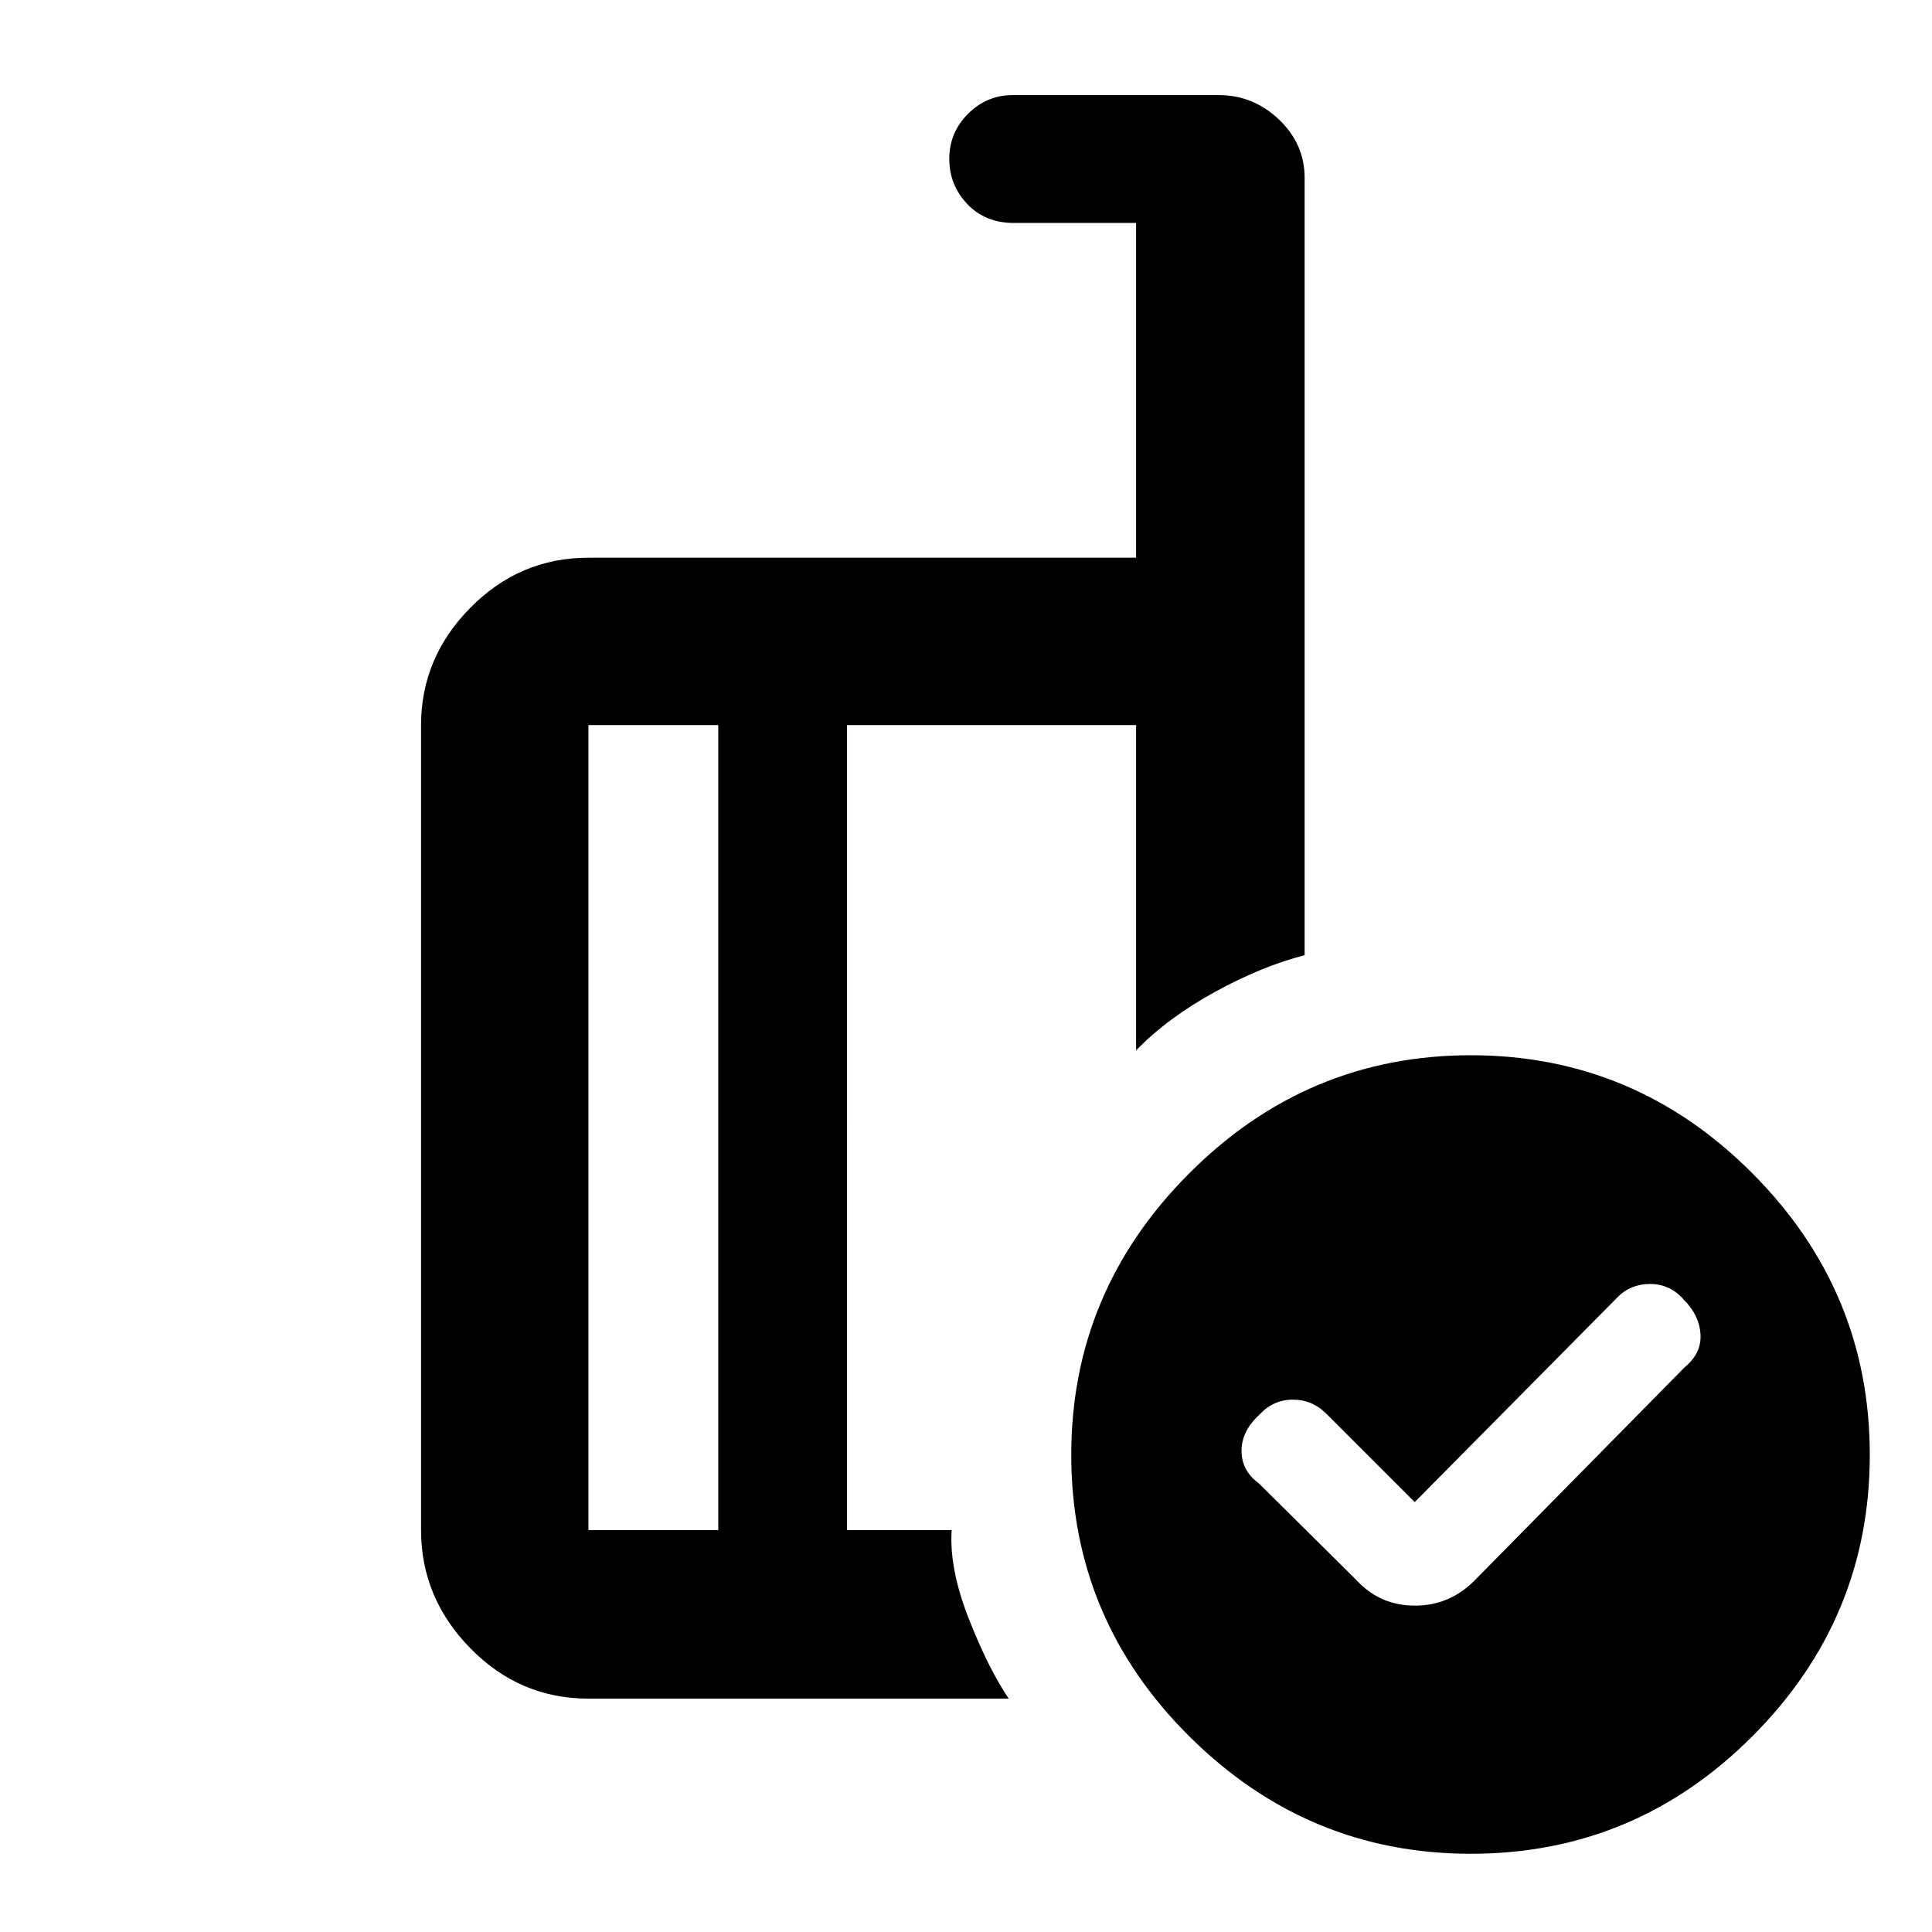 <svg xmlns="http://www.w3.org/2000/svg" height="48" viewBox="0 -960 960 960" width="48"><path d="m702.957-213.609-43.781-43.781q-7.015-7.132-16.773-7.132-9.759 0-16.642 7.501-8.848 8.102-8.848 17.955 0 9.853 8.566 16.109L674-174.87q11.668 12.696 29.044 12.696 17.375 0 29.869-12.696L837.09-280.612q8.388-6.858 7.888-16.258-.5-9.4-8.065-17.065Q830.03-322 819.918-322q-10.112 0-16.871 7.301l-100.09 101.09Zm-346.043 13.913v-399.999h-64.522v399.999h64.522Zm144.304 83.74H292.392q-34.139 0-58.656-25.003-24.518-25.002-24.518-58.737v-399.999q0-33.501 24.518-58.338 24.517-24.837 58.656-24.837h272.13v-166.348h-60.783q-14.168 0-23.106-9.404-8.937-9.403-8.937-22.461 0-13.058 9.312-22.357 9.313-9.3 22.166-9.3h102.435q17.164 0 29.909 12.139 12.744 12.139 12.744 28.949v386.301q-20.957 5.308-44.435 18.156-23.479 12.847-39.305 29.108v-161.608H420.87v399.999h52q-1.261 19.131 8.479 43.935 9.739 24.805 19.869 39.805Zm229.648-319.696q81.383 0 139.802 58.589t58.419 139.972q0 81.383-58.307 139.802Q812.474-38.87 730.808-38.87q-81.1 0-139.802-58.307-58.701-58.306-58.701-139.972 0-81.1 58.589-139.801 58.589-58.702 139.972-58.702Zm-342.474 35.174Zm-31.478 200.782v-399.999 399.999Zm63.956 0v-399.999V-199.696Z"/></svg>